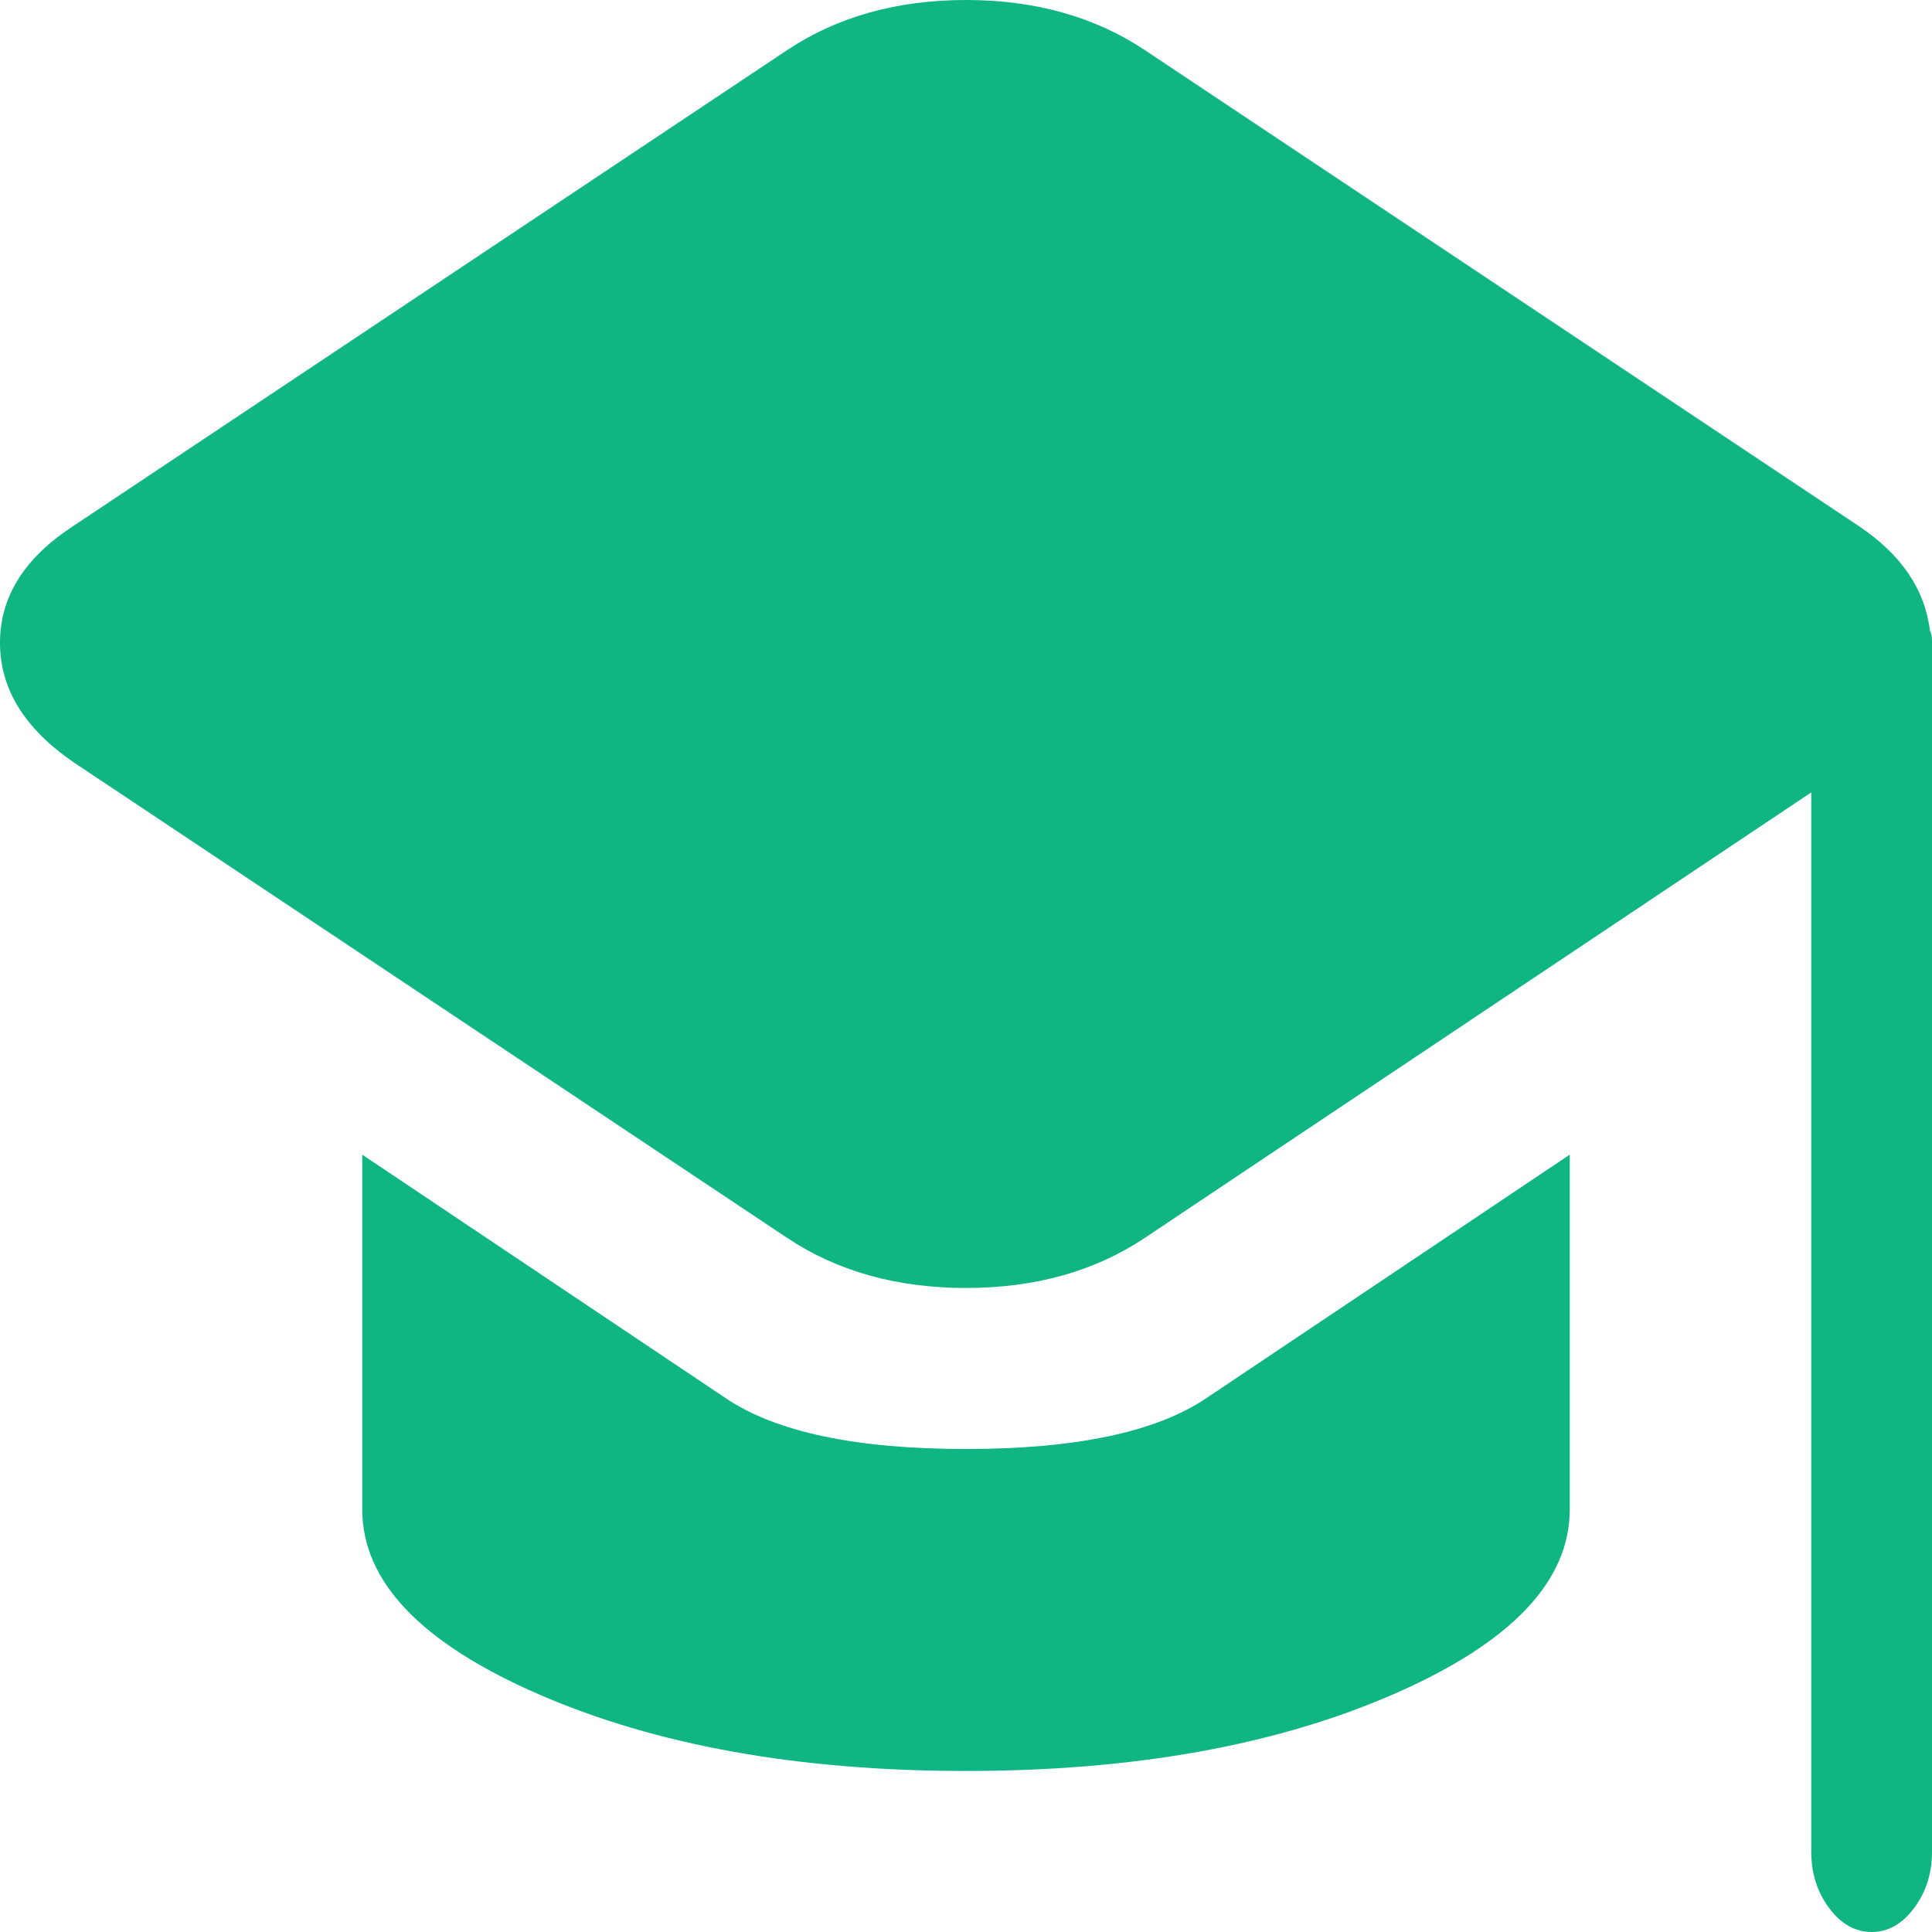 <svg width="20" height="20" viewBox="0 0 20 20" fill="none" xmlns="http://www.w3.org/2000/svg">
<path d="M20 19.167C20 19.392 19.938 19.588 19.814 19.753C19.691 19.918 19.544 20 19.375 20C19.206 20 19.059 19.918 18.936 19.753C18.812 19.588 18.75 19.392 18.75 19.167V8.203L11.855 12.812C11.335 13.16 10.716 13.333 10 13.333C9.284 13.333 8.665 13.16 8.145 12.812L0.762 7.891C0.254 7.543 0 7.131 0 6.654C0 6.176 0.254 5.773 0.762 5.443L8.145 0.521C8.665 0.174 9.284 0 10 0C10.716 0 11.335 0.174 11.855 0.521L19.238 5.443C19.681 5.738 19.928 6.102 19.98 6.536C19.994 6.554 20 6.589 20 6.641V19.167ZM12.48 14.479L16.25 11.953V15.625C16.25 16.372 15.641 17.009 14.424 17.539C13.206 18.069 11.732 18.333 10 18.333C8.268 18.333 6.794 18.069 5.576 17.539C4.359 17.009 3.75 16.372 3.75 15.625V11.953L7.52 14.479C8.04 14.826 8.867 15 10 15C11.133 15 11.96 14.826 12.48 14.479Z" fill="#0FB582"/>
</svg>
